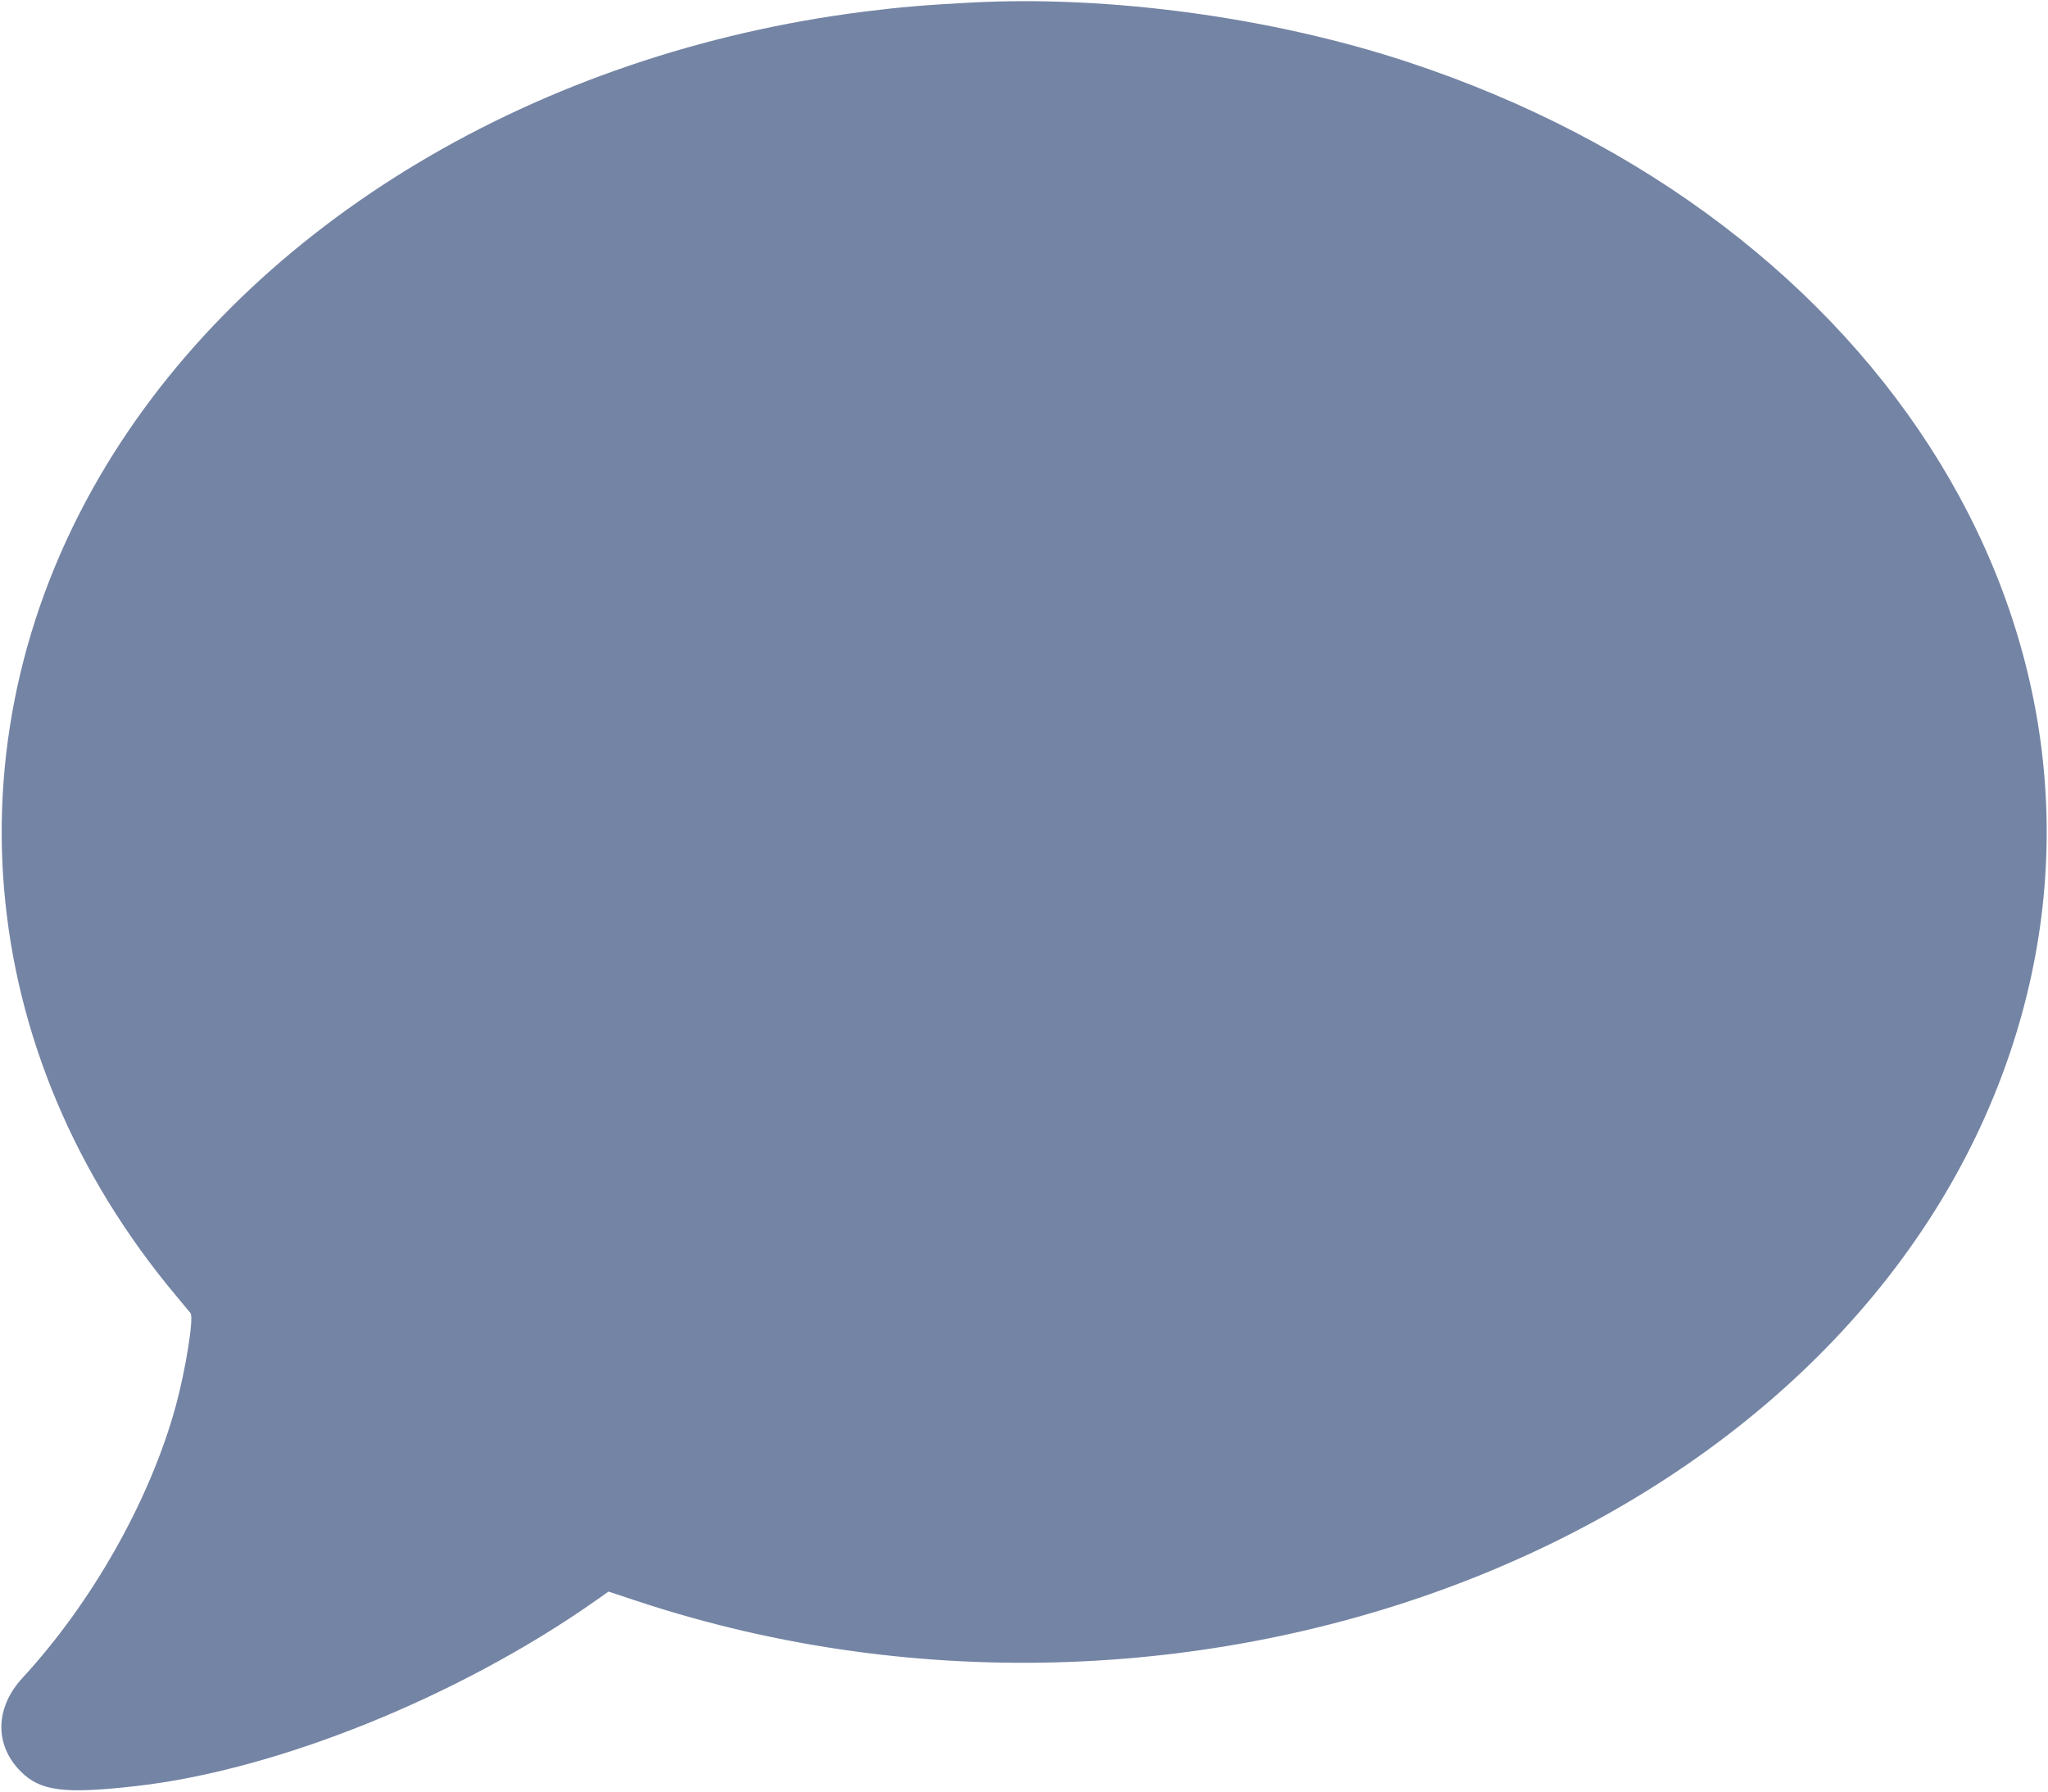 <svg id="svg" version="1.1" xmlns="http://www.w3.org/2000/svg" xmlns:xlink="http://www.w3.org/1999/xlink" width="400" height="350.047" viewBox="0, 0, 400,350.047"><g id="svgg"><path id="path0" d="M189.710 0.498 C 180.731 0.972,175.798 1.390,168.852 2.265 C 105.091 10.303,49.556 43.504,20.862 90.739 C -10.793 142.848,-5.531 205.563,34.498 253.258 C 35.847 254.865,37.072 256.345,37.220 256.547 C 37.884 257.452,36.250 267.675,34.311 274.743 C 29.289 293.047,18.038 312.993,4.377 327.811 C -0.969 333.610,-1.111 340.879,4.020 346.040 C 7.887 349.929,12.521 350.517,26.660 348.911 C 54.155 345.789,89.599 331.483,116.273 312.742 L 118.853 310.929 124.487 312.794 C 235.481 349.526,361.430 299.024,392.724 205.239 C 419.254 125.732,368.608 42.851,274.649 12.012 C 248.315 3.368,216.647 -0.925,189.710 0.498 " stroke="none" fill="#7484a4" fill-rule="evenodd"></path><path id="path1" d="" stroke="none" fill="#7884a4" fill-rule="evenodd"></path><path id="path2" d="" stroke="none" fill="#7884a4" fill-rule="evenodd"></path><path id="path3" d="" stroke="none" fill="#7884a4" fill-rule="evenodd"></path><path id="path4" d="" stroke="none" fill="#7884a4" fill-rule="evenodd"></path></g></svg>